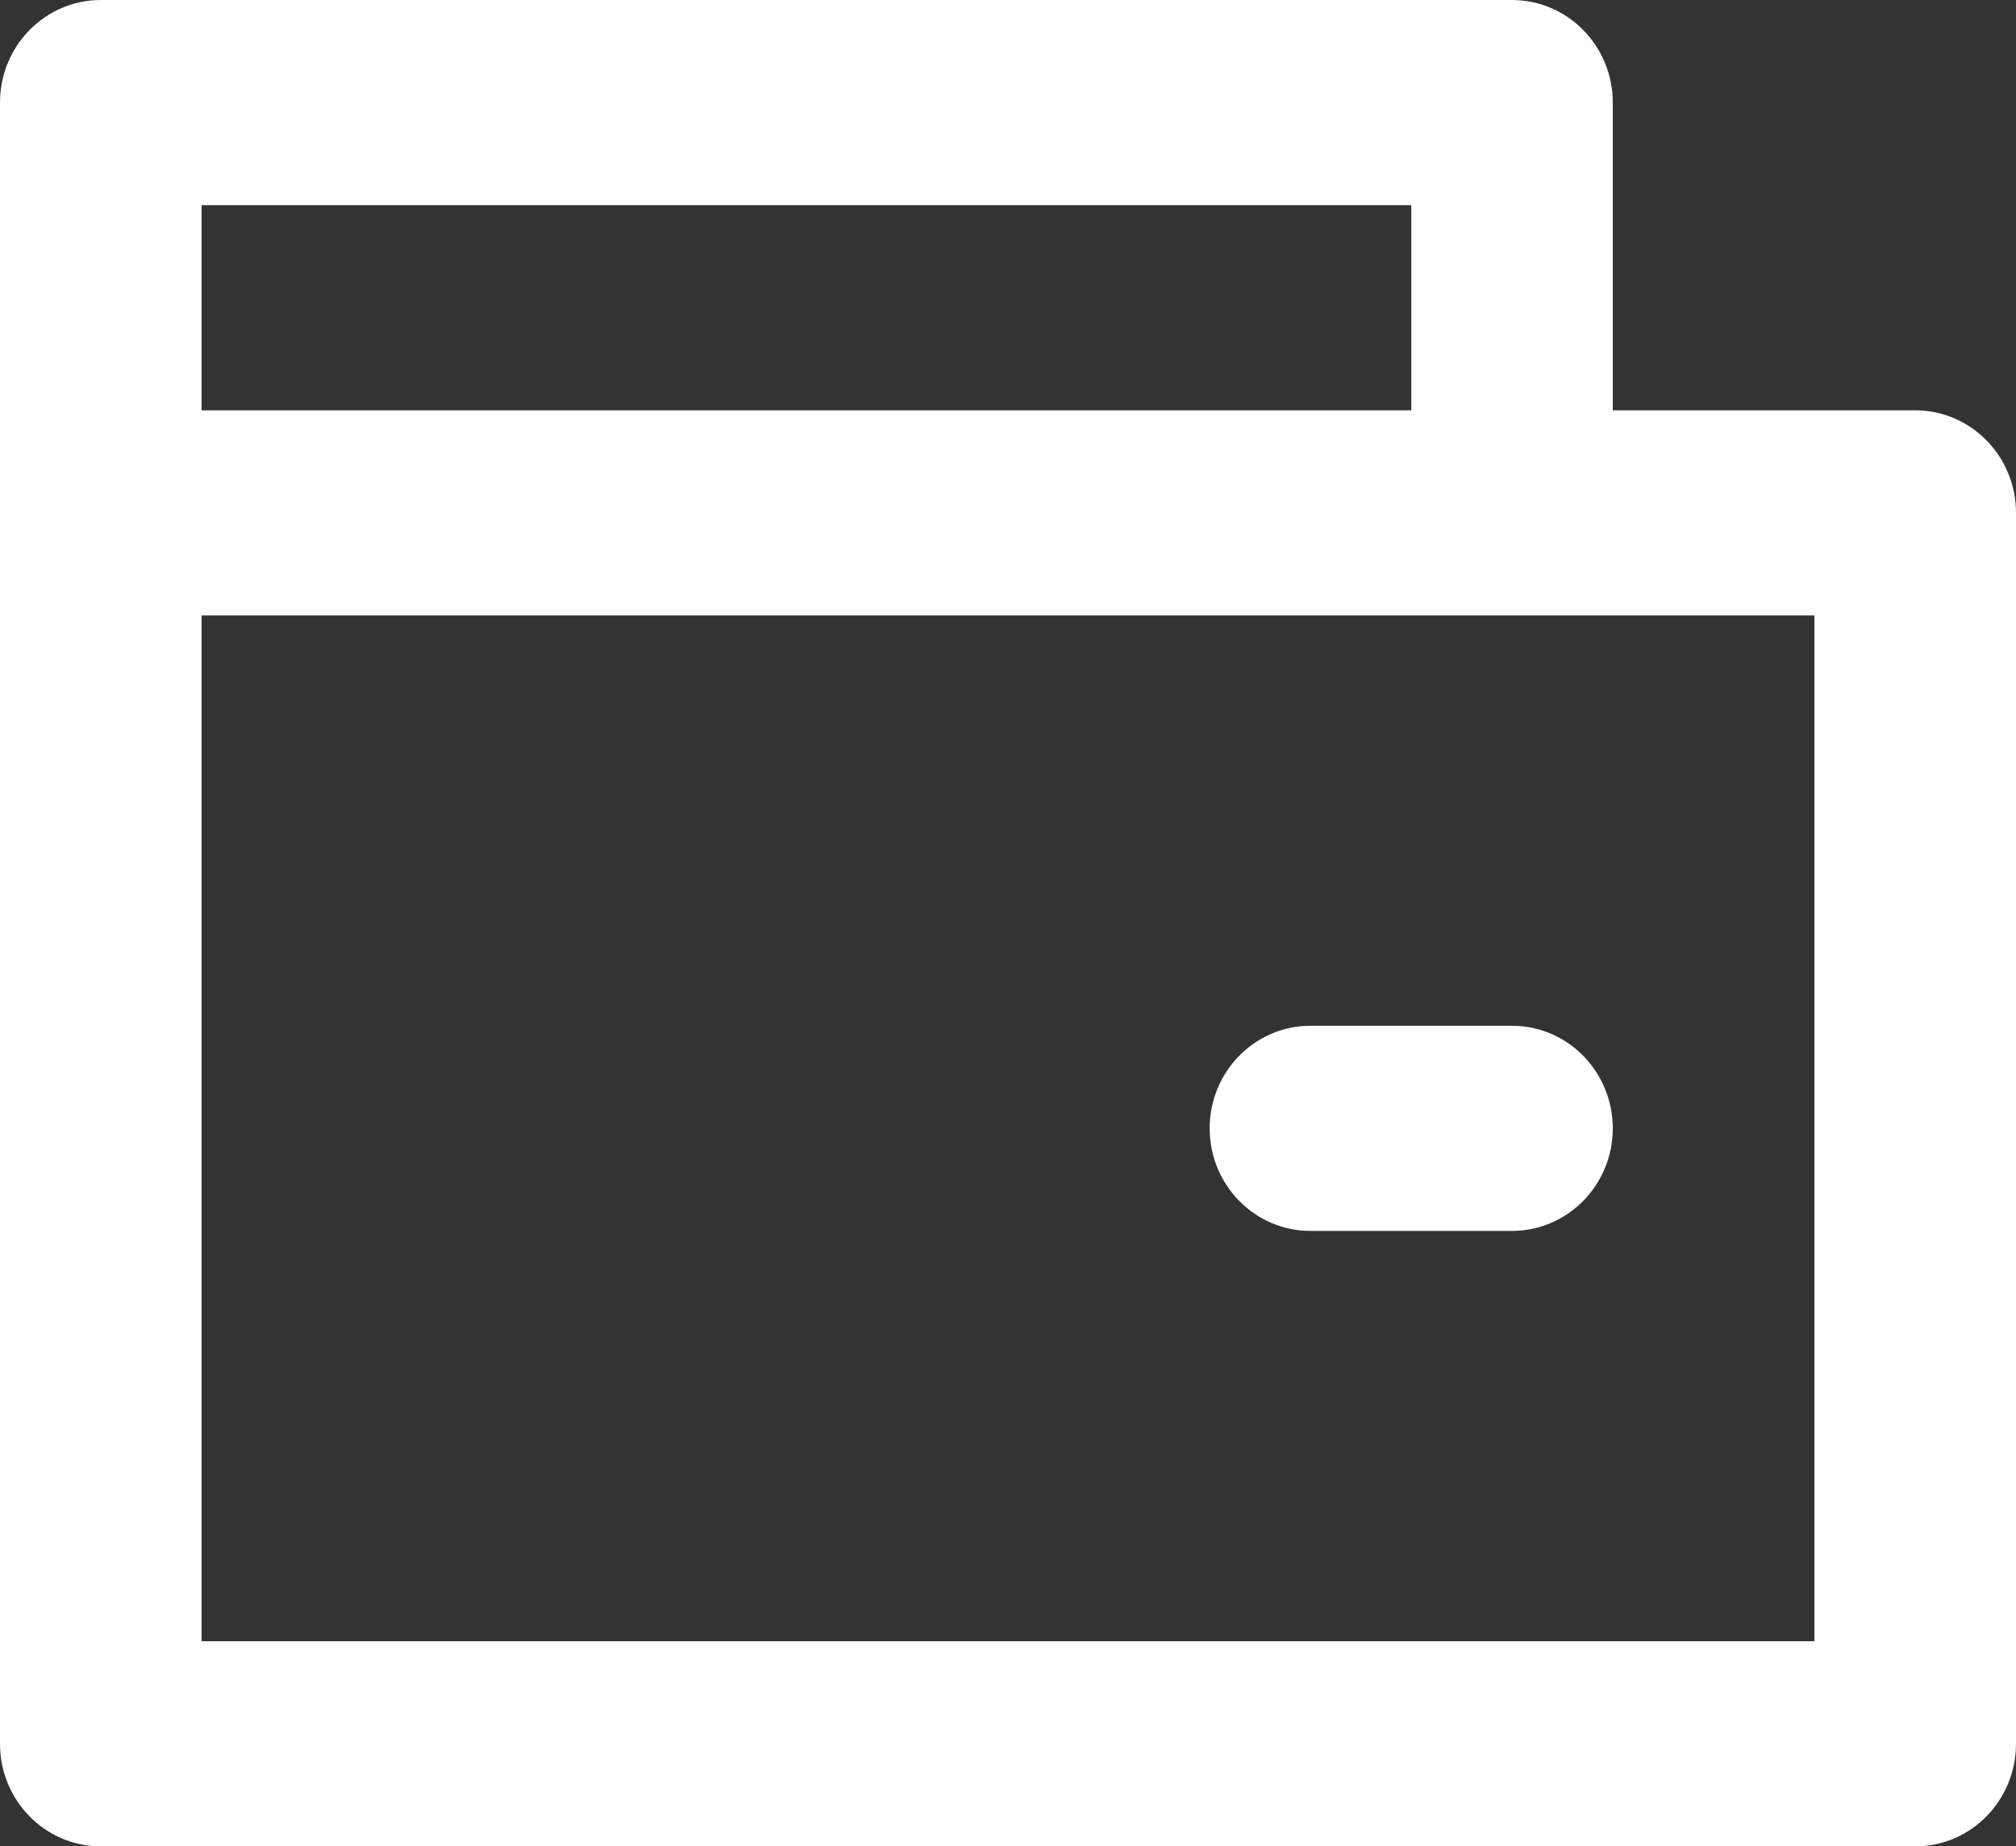 
<svg width="17.159px" height="15.714px" viewBox="0 0 17.159 15.714" version="1.1" xmlns="http://www.w3.org/2000/svg" xmlns:xlink="http://www.w3.org/1999/xlink">
    <rect x="0" y="0" width="17.159" height="15.714" fill="#333333" stroke="none"/>
    <g id="页面-1" stroke="none" stroke-width="1" fill="none" fill-rule="evenodd">
        <g id="chat-1" transform="translate(-82, -725)" fill="#FFFFFF" fill-rule="nonzero">
            <g id="编组-3" transform="translate(28, 703)">
                <g id="编组-4" transform="translate(54, 21)">
                    <path d="M13.727,4.492 L16.301,4.492 C16.775,4.492 17.159,4.883 17.159,5.365 L17.159,15.841 C17.159,16.323 16.775,16.714 16.301,16.714 L0.858,16.714 C0.384,16.714 0,16.323 0,15.841 L0,1.873 C0,1.391 0.384,1 0.858,1 L12.869,1 C13.343,1 13.727,1.391 13.727,1.873 L13.727,4.492 Z M1.716,6.238 L1.716,14.968 L15.443,14.968 L15.443,6.238 L1.716,6.238 Z M1.716,2.746 L1.716,4.492 L12.012,4.492 L12.012,2.746 L1.716,2.746 Z M11.154,9.73 L12.869,9.73 C13.343,9.73 13.727,10.121 13.727,10.603 C13.727,11.085 13.343,11.476 12.869,11.476 L11.154,11.476 C10.68,11.476 10.296,11.085 10.296,10.603 C10.296,10.121 10.68,9.73 11.154,9.73 L11.154,9.73 Z" id="形状"></path>
                </g>
            </g>
        </g>
    </g>
</svg>
